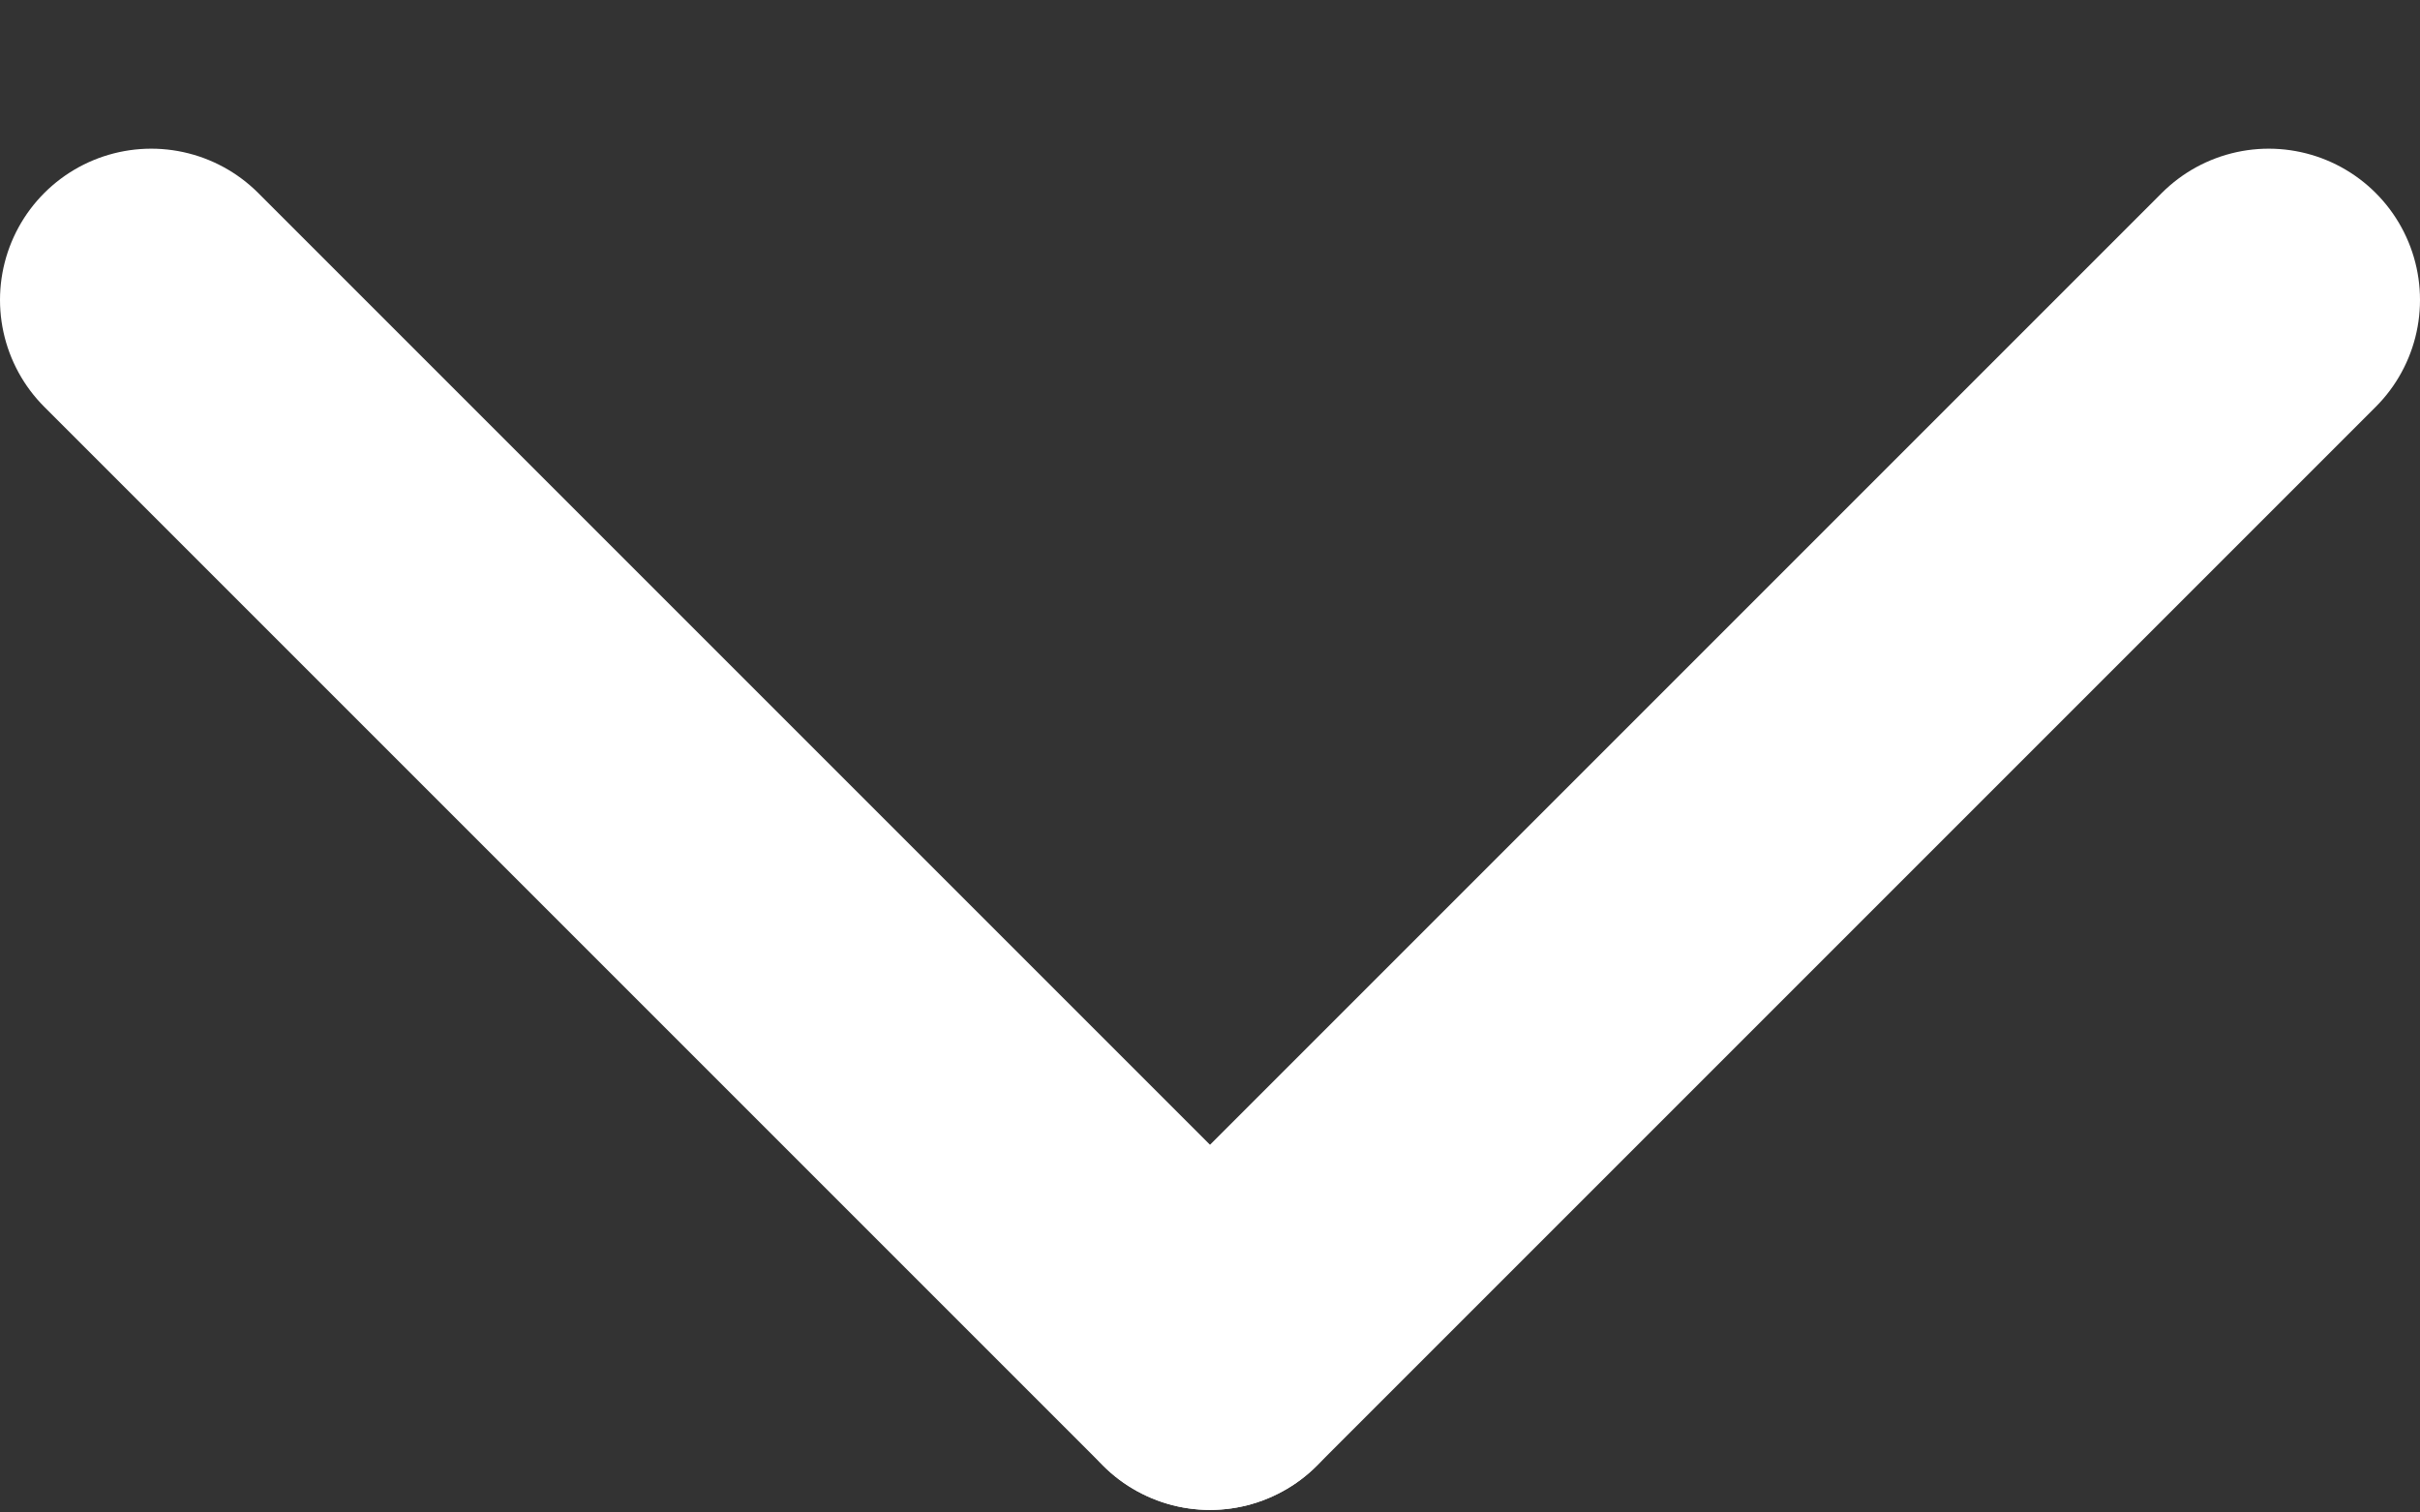 <svg width="16" height="10" viewBox="0 0 16 10" fill="none" xmlns="http://www.w3.org/2000/svg">
<rect x="0" y="0" width="16" height="10" fill="#333333" stroke="none"/>
<path d="M1 1.983L8 8.983" stroke="white" stroke-width="2" stroke-linecap="round"/>
<path d="M15 1.983L8 8.983" stroke="white" stroke-width="2" stroke-linecap="round"/>
</svg>
